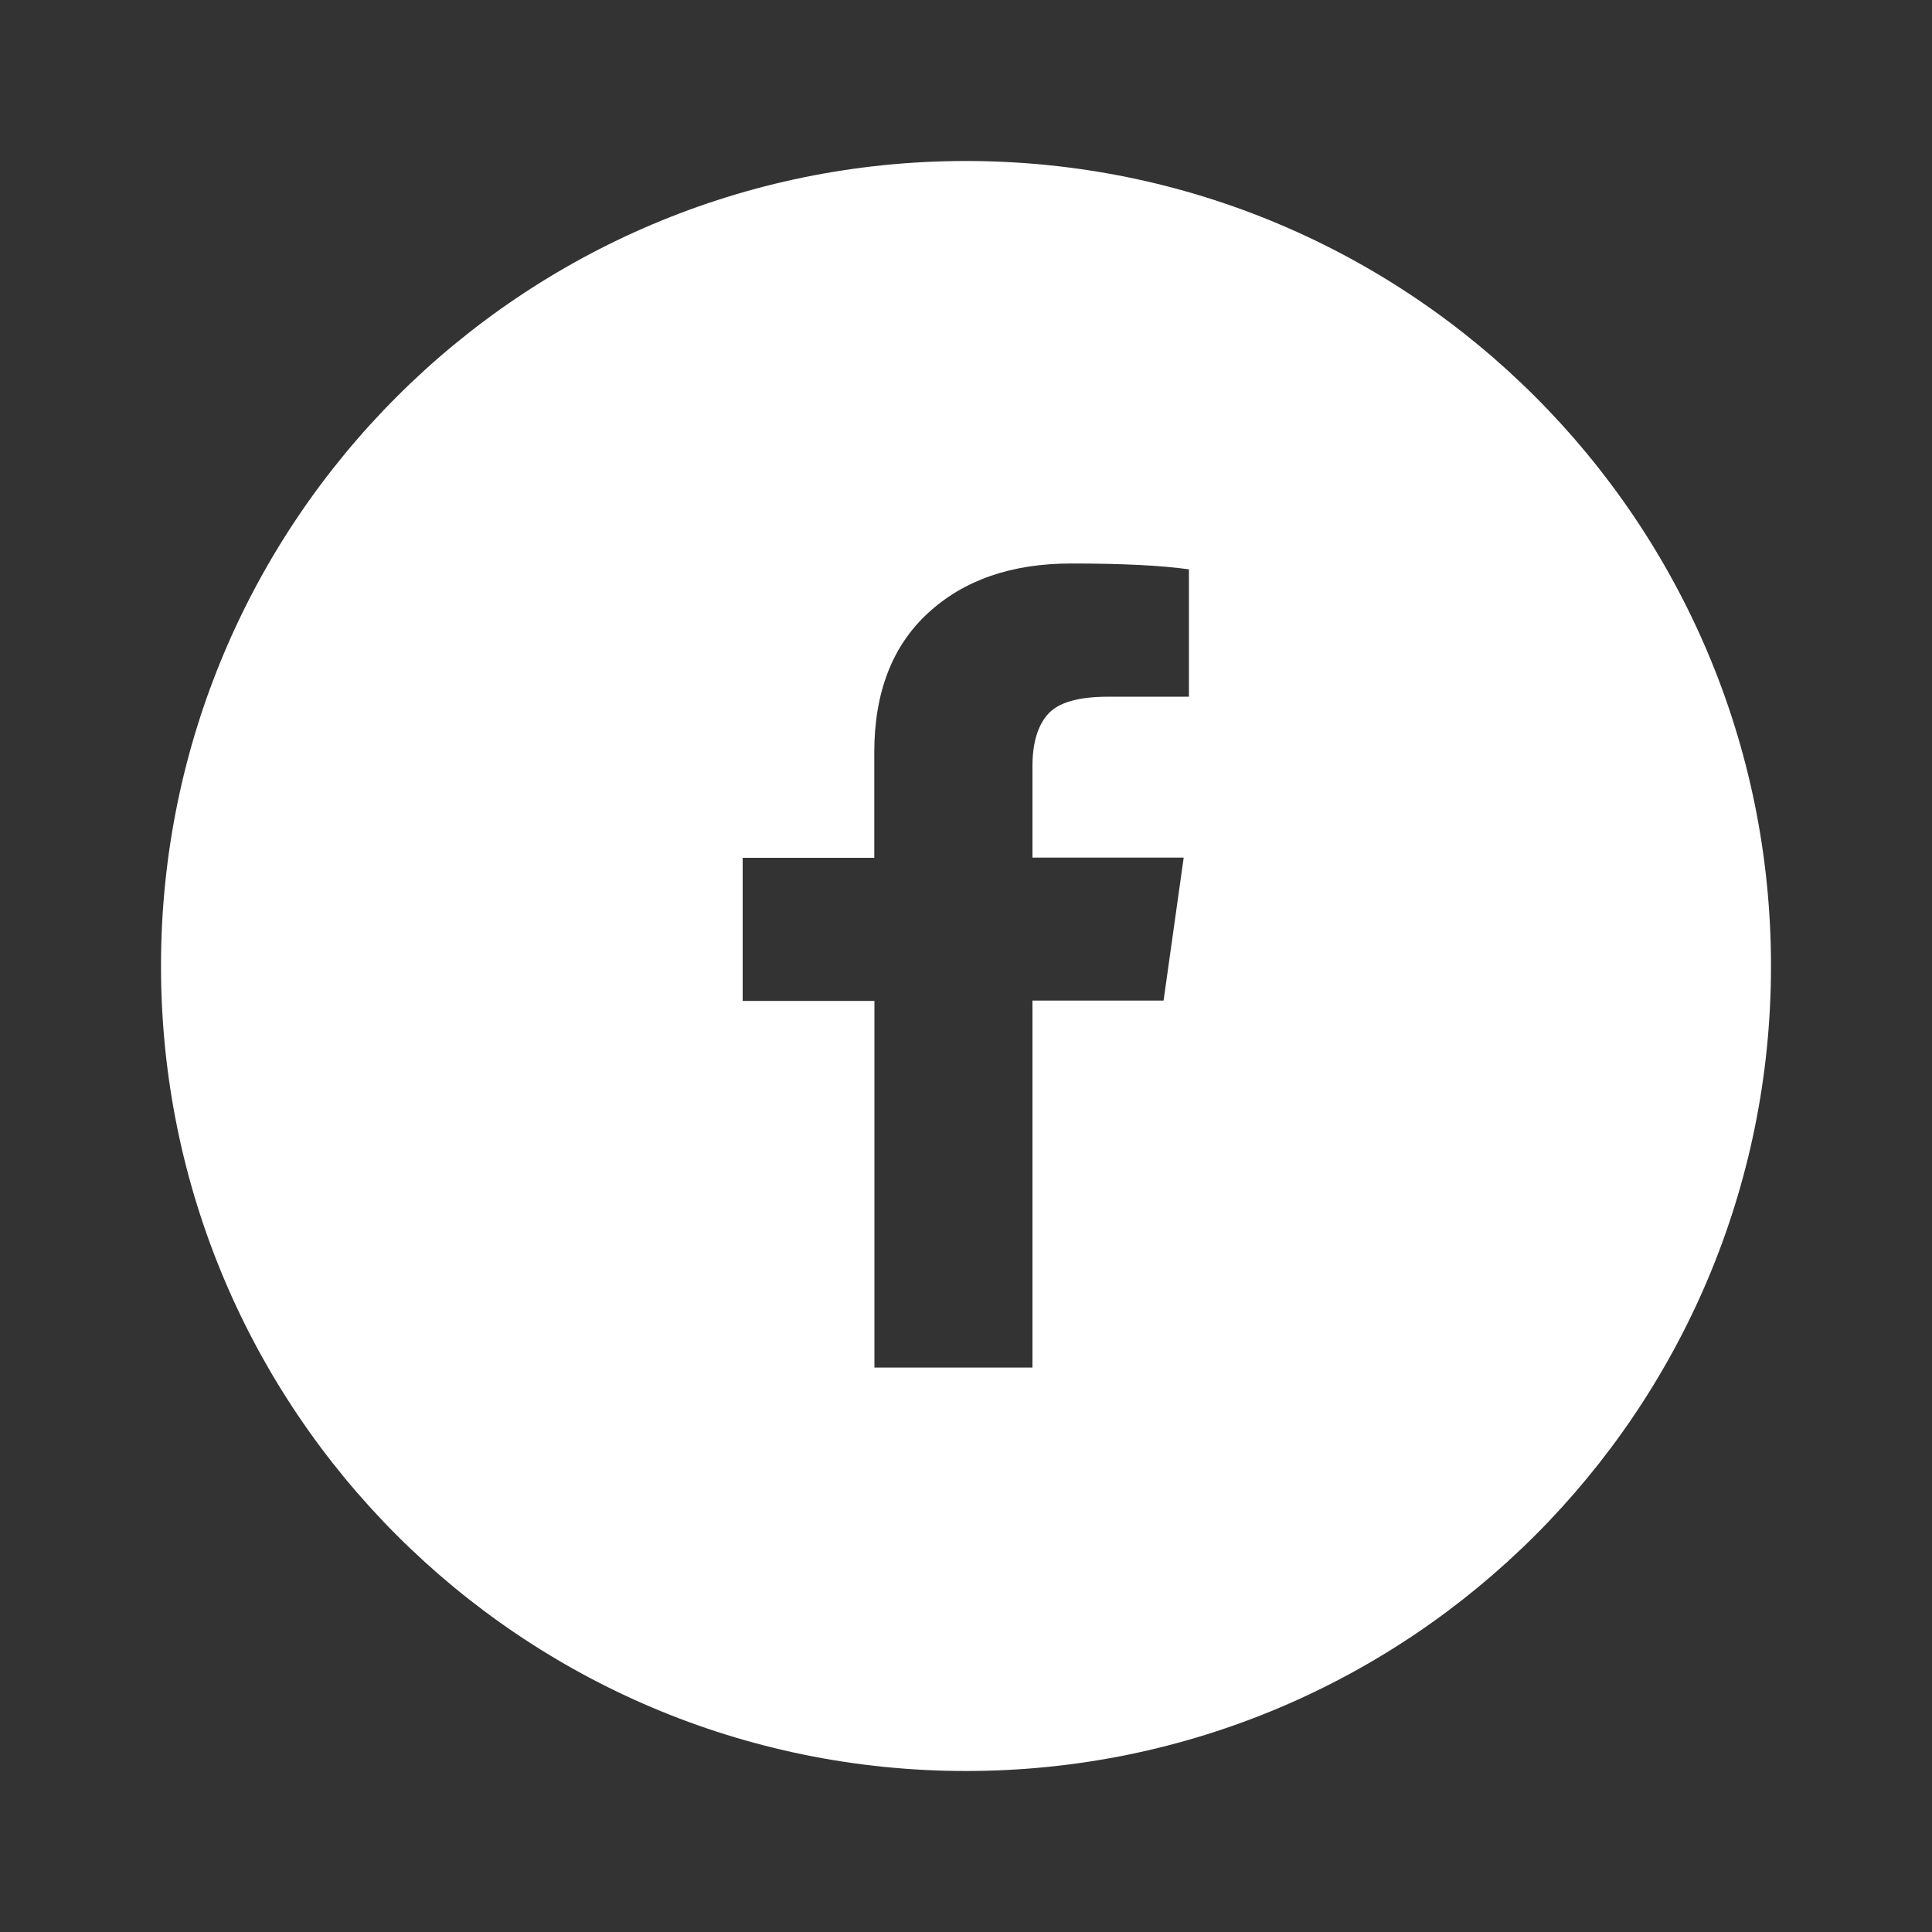 <!DOCTYPE svg PUBLIC "-//W3C//DTD SVG 1.1//EN" "http://www.w3.org/Graphics/SVG/1.1/DTD/svg11.dtd">

<!-- Uploaded to: SVG Repo, www.svgrepo.com, Transformed by: SVG Repo Mixer Tools -->
<svg width="40px" height="40px" viewBox="-3.2 -3.2 38.40 38.40" xmlns="http://www.w3.org/2000/svg" fill="#000000">

<rect x="-3.2" y="-3.2" width="38.40" height="38.40" fill="#333333" stroke="none"/>

<g id="SVGRepo_bgCarrier" stroke-width="0"/>

<g id="SVGRepo_tracerCarrier" stroke-linecap="round" stroke-linejoin="round" stroke="#CCCCCC" stroke-width="0.064"/>

<g id="SVGRepo_iconCarrier"> <g fill="none" fill-rule="evenodd"> <path d="m0 0h32v32h-32z"/> <path d="m16 32c-8.838 0-16-7.162-16-16s7.162-16 16-16 16 7.162 16 16-7.162 16-16 16zm4.431-23.884c-.553-.078-1.334-.116-2.341-.116-1.184 0-2.131.328-2.844.984s-1.069 1.581-1.069 2.772v2.094h-2.616v2.844h2.619v7.287h3.141v-7.294h2.606l.4-2.841h-3.006v-1.816c0-.463.103-.806.309-1.038.206-.228.6-.344 1.188-.344h1.613z" fill="#ffffff" fill-rule="nonzero"/> </g> </g>

</svg>